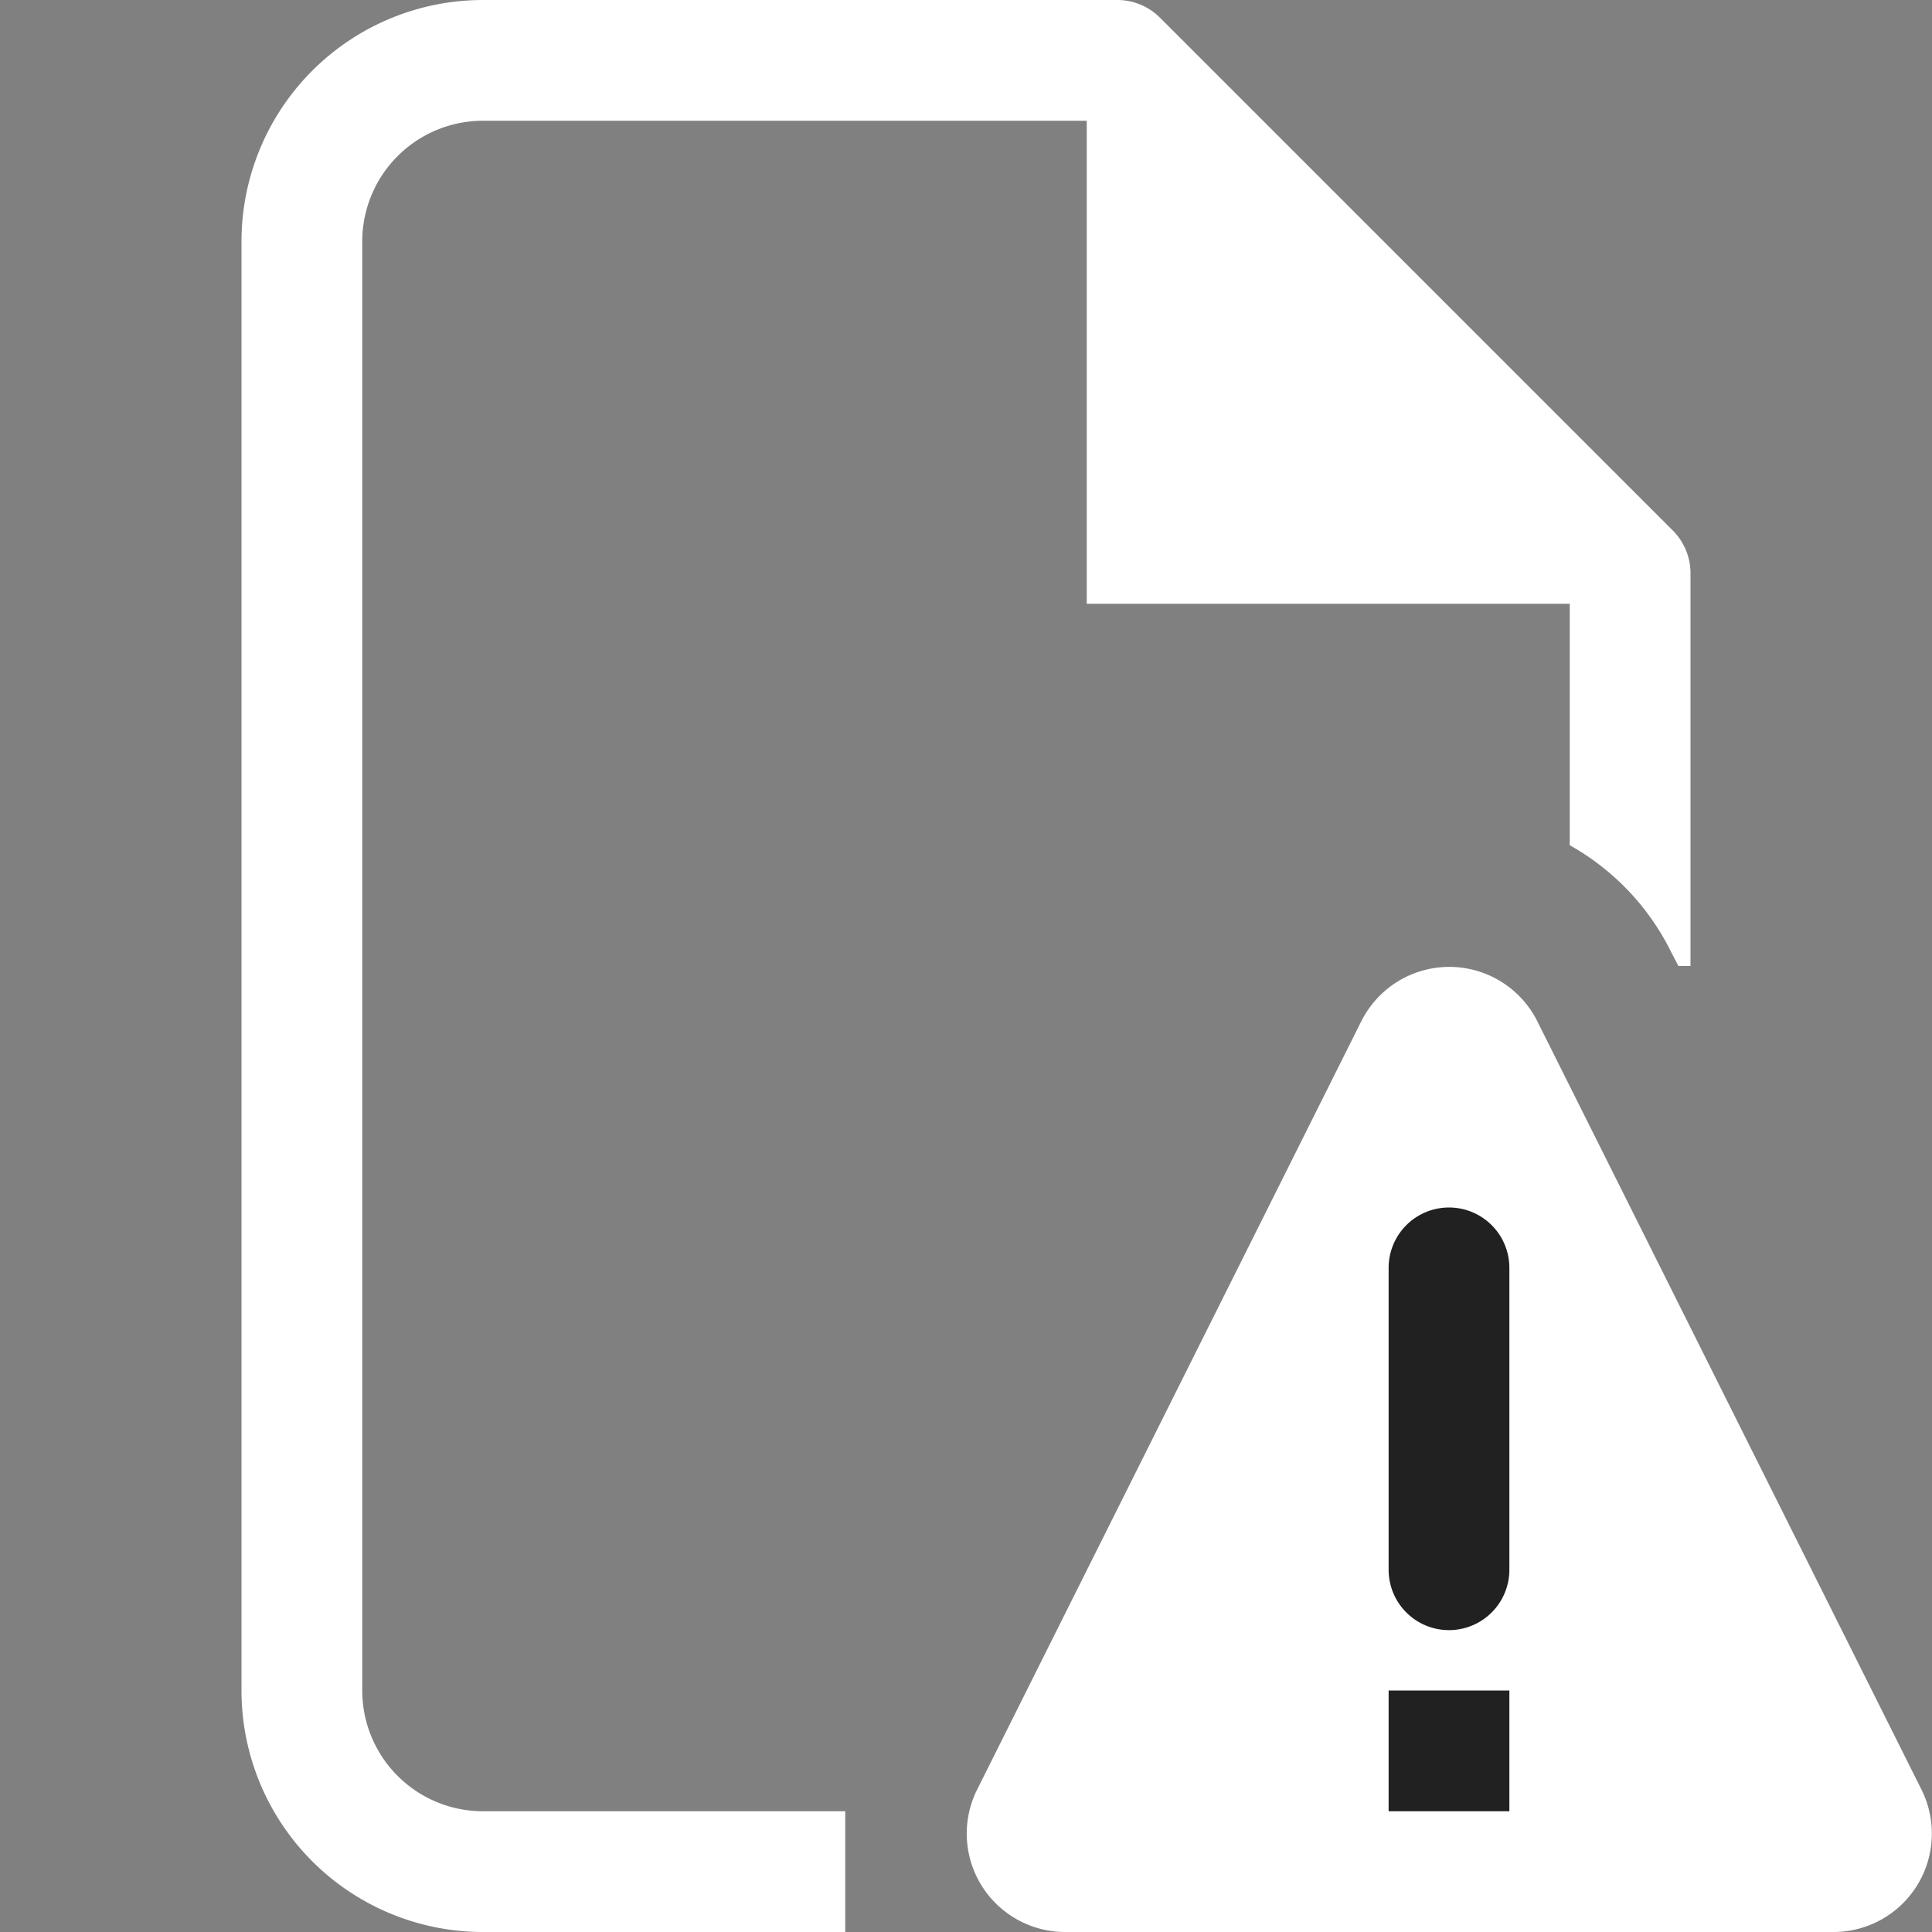 <svg xmlns="http://www.w3.org/2000/svg" width="32" height="32" viewBox="0 0 32 32"><rect x="0" y="0" width="32" height="32" fill="#808080" stroke="none"/><path d="M8,30h6v2H8a4,4,0,0,1-4-4V4A4,4,0,0,1,8,0H18.5a1,1,0,0,1,.71.29l8.5,8.5A1,1,0,0,1,28,9.5V16h-.2l-.11-.21A4.11,4.11,0,0,0,26,14V10H18V2H8A2,2,0,0,0,6,4V28A2,2,0,0,0,8,30Zm22.37,2H17.63a1.63,1.63,0,0,1-1.45-2.35l6.37-12.74a1.63,1.63,0,0,1,2.91,0l6.37,12.74A1.63,1.63,0,0,1,30.37,32Z" fill="#fff"/><path d="M25,28H23v2h2Zm0-7a1,1,0,0,0-2,0v5a1,1,0,0,0,2,0Z" fill="#212121"/></svg>